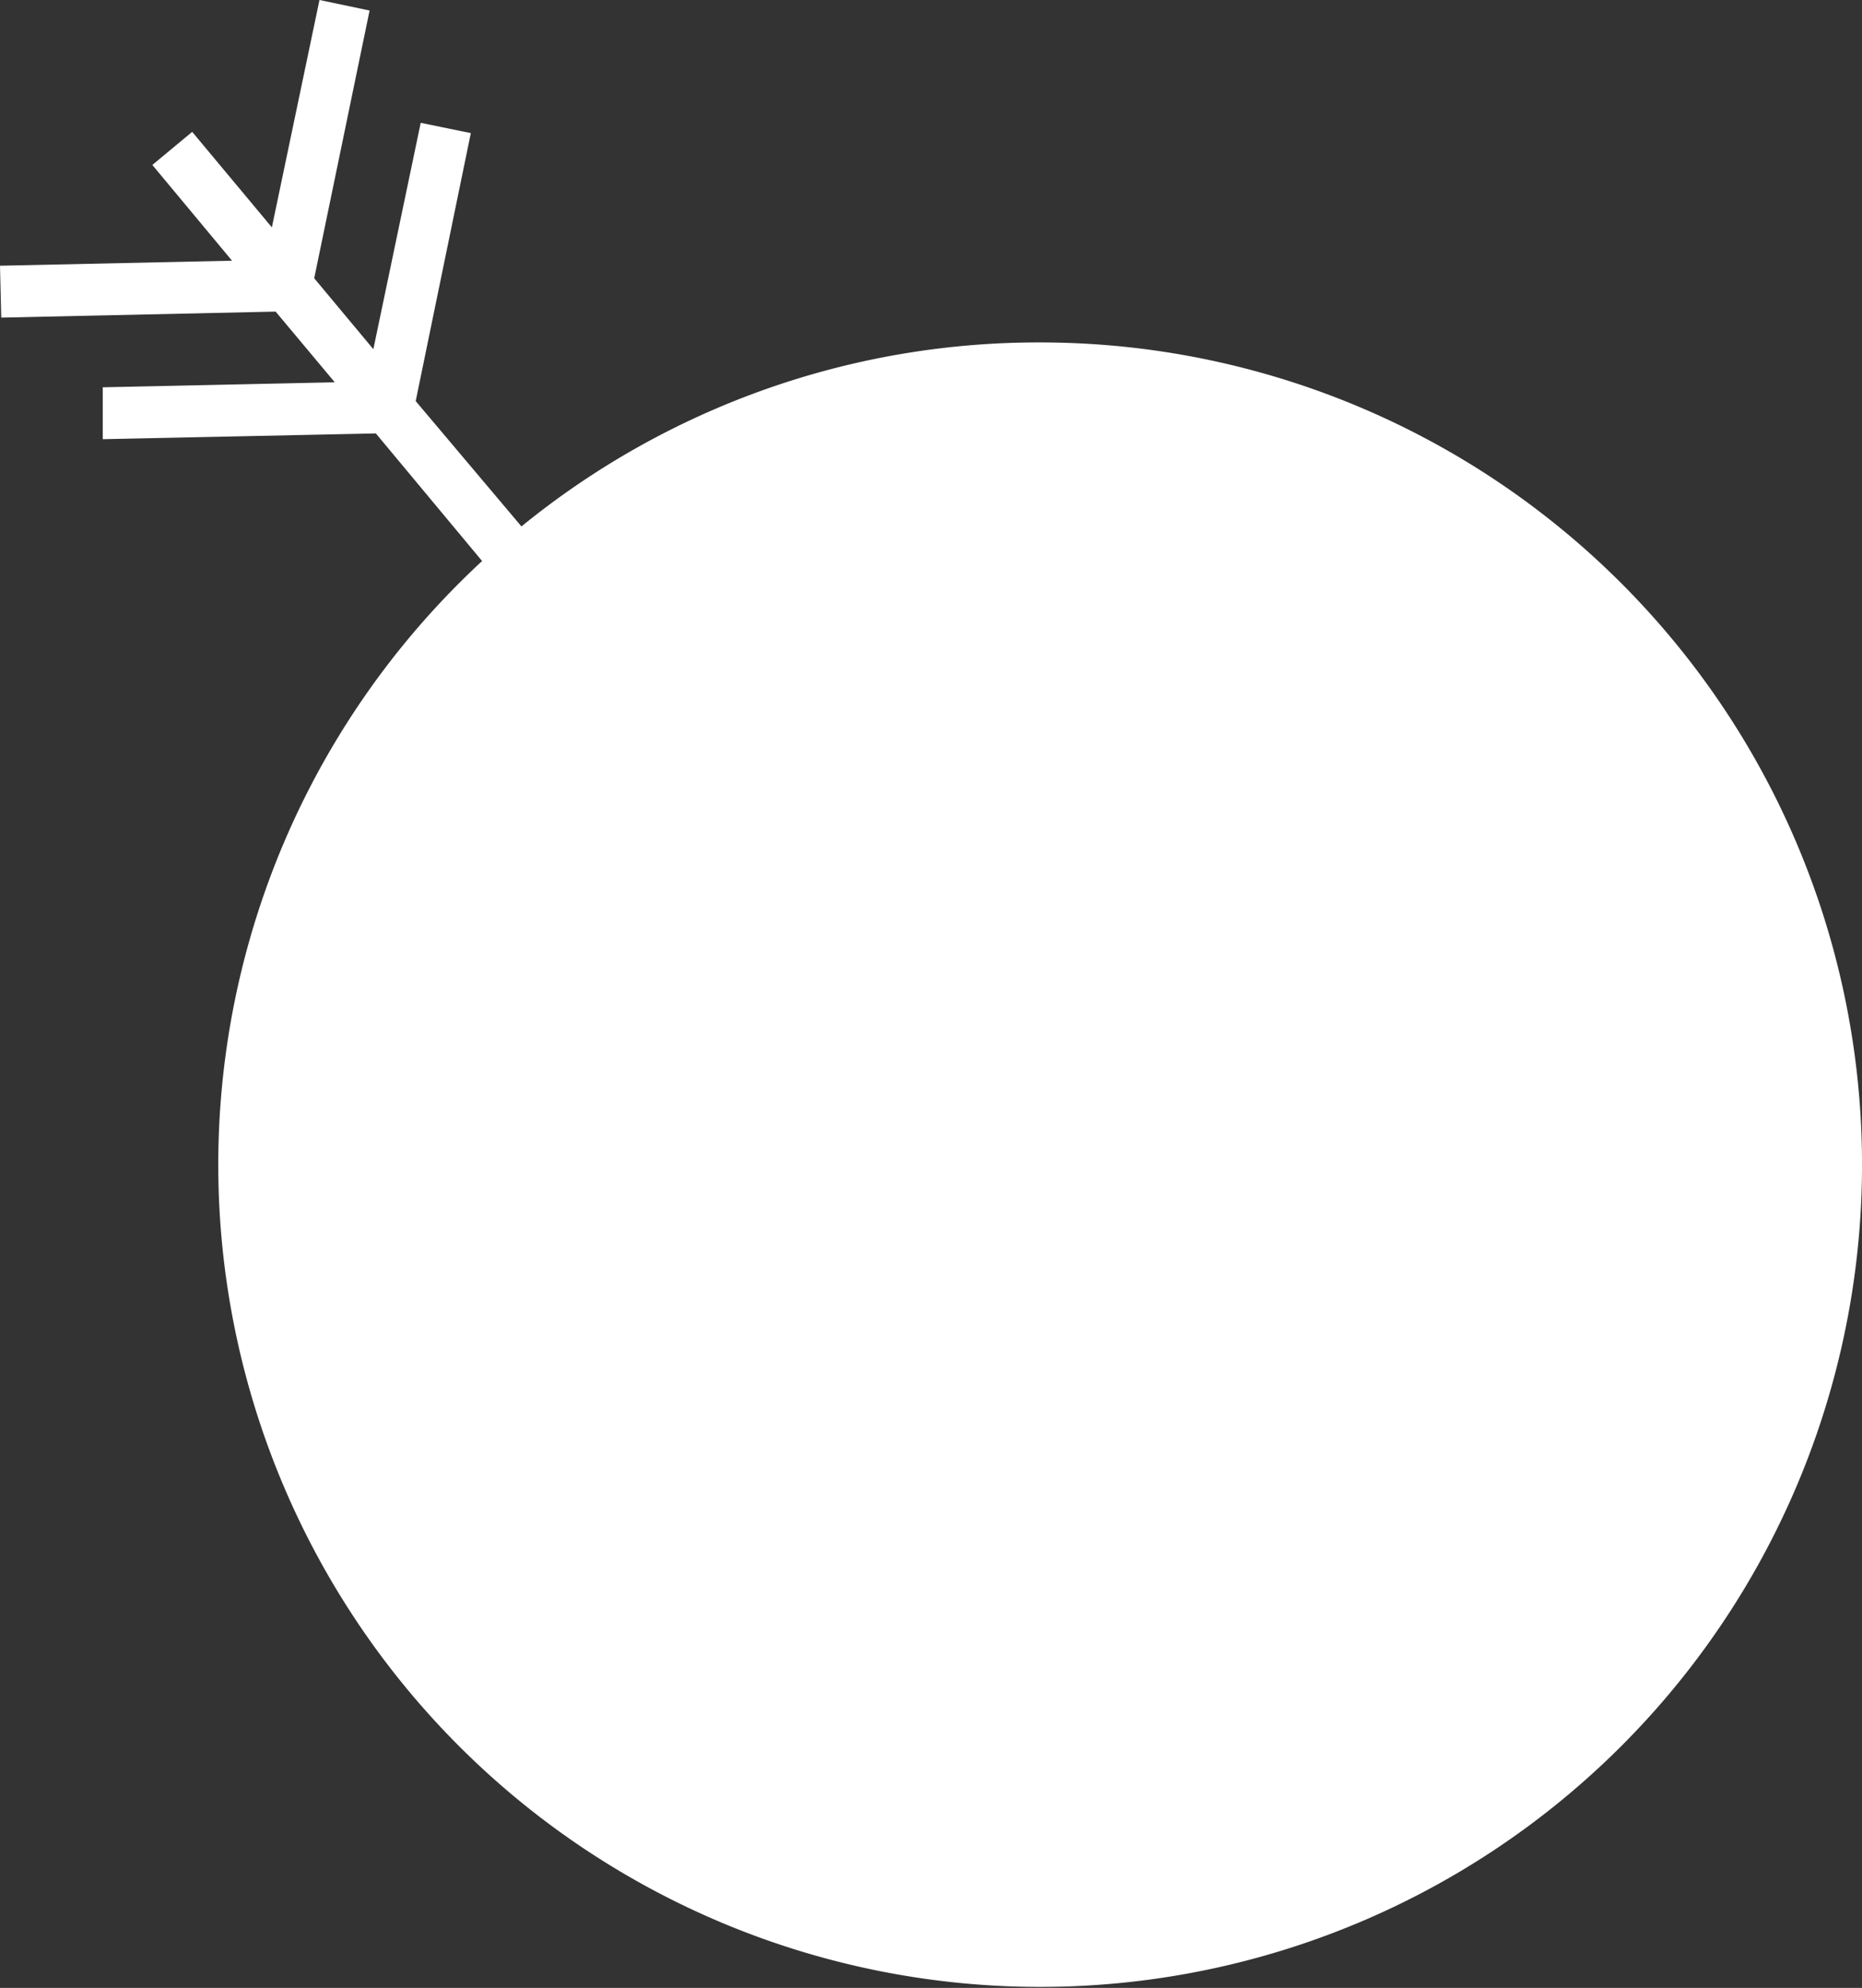 <svg xmlns="http://www.w3.org/2000/svg" viewBox="0 0 74.31 79.3"><rect x="0" y="0" width="74.31" height="79.3" fill="#333333" stroke="none"/><defs><style>.cls-1{fill:#fff;}</style></defs><title>metas</title><g id="Capa_2" data-name="Capa 2"><g id="Capa_1-2" data-name="Capa 1"><path class="cls-1" d="M41.49,13.66A32.65,32.65,0,0,0,20.81,21L16.59,16l2.2-10.69-2-.41L14.9,13.93,12.54,11.1,14.75.42l-2-.42L10.85,9.07,7.67,5.26,6.08,6.58,9.26,10.4,0,10.6l.05,2.07L11,12.43l2.36,2.82-9.26.2,0,2.07L15,17.29l4.24,5.09a32.8,32.8,0,1,0,22.25-8.72Z"/></g></g></svg>